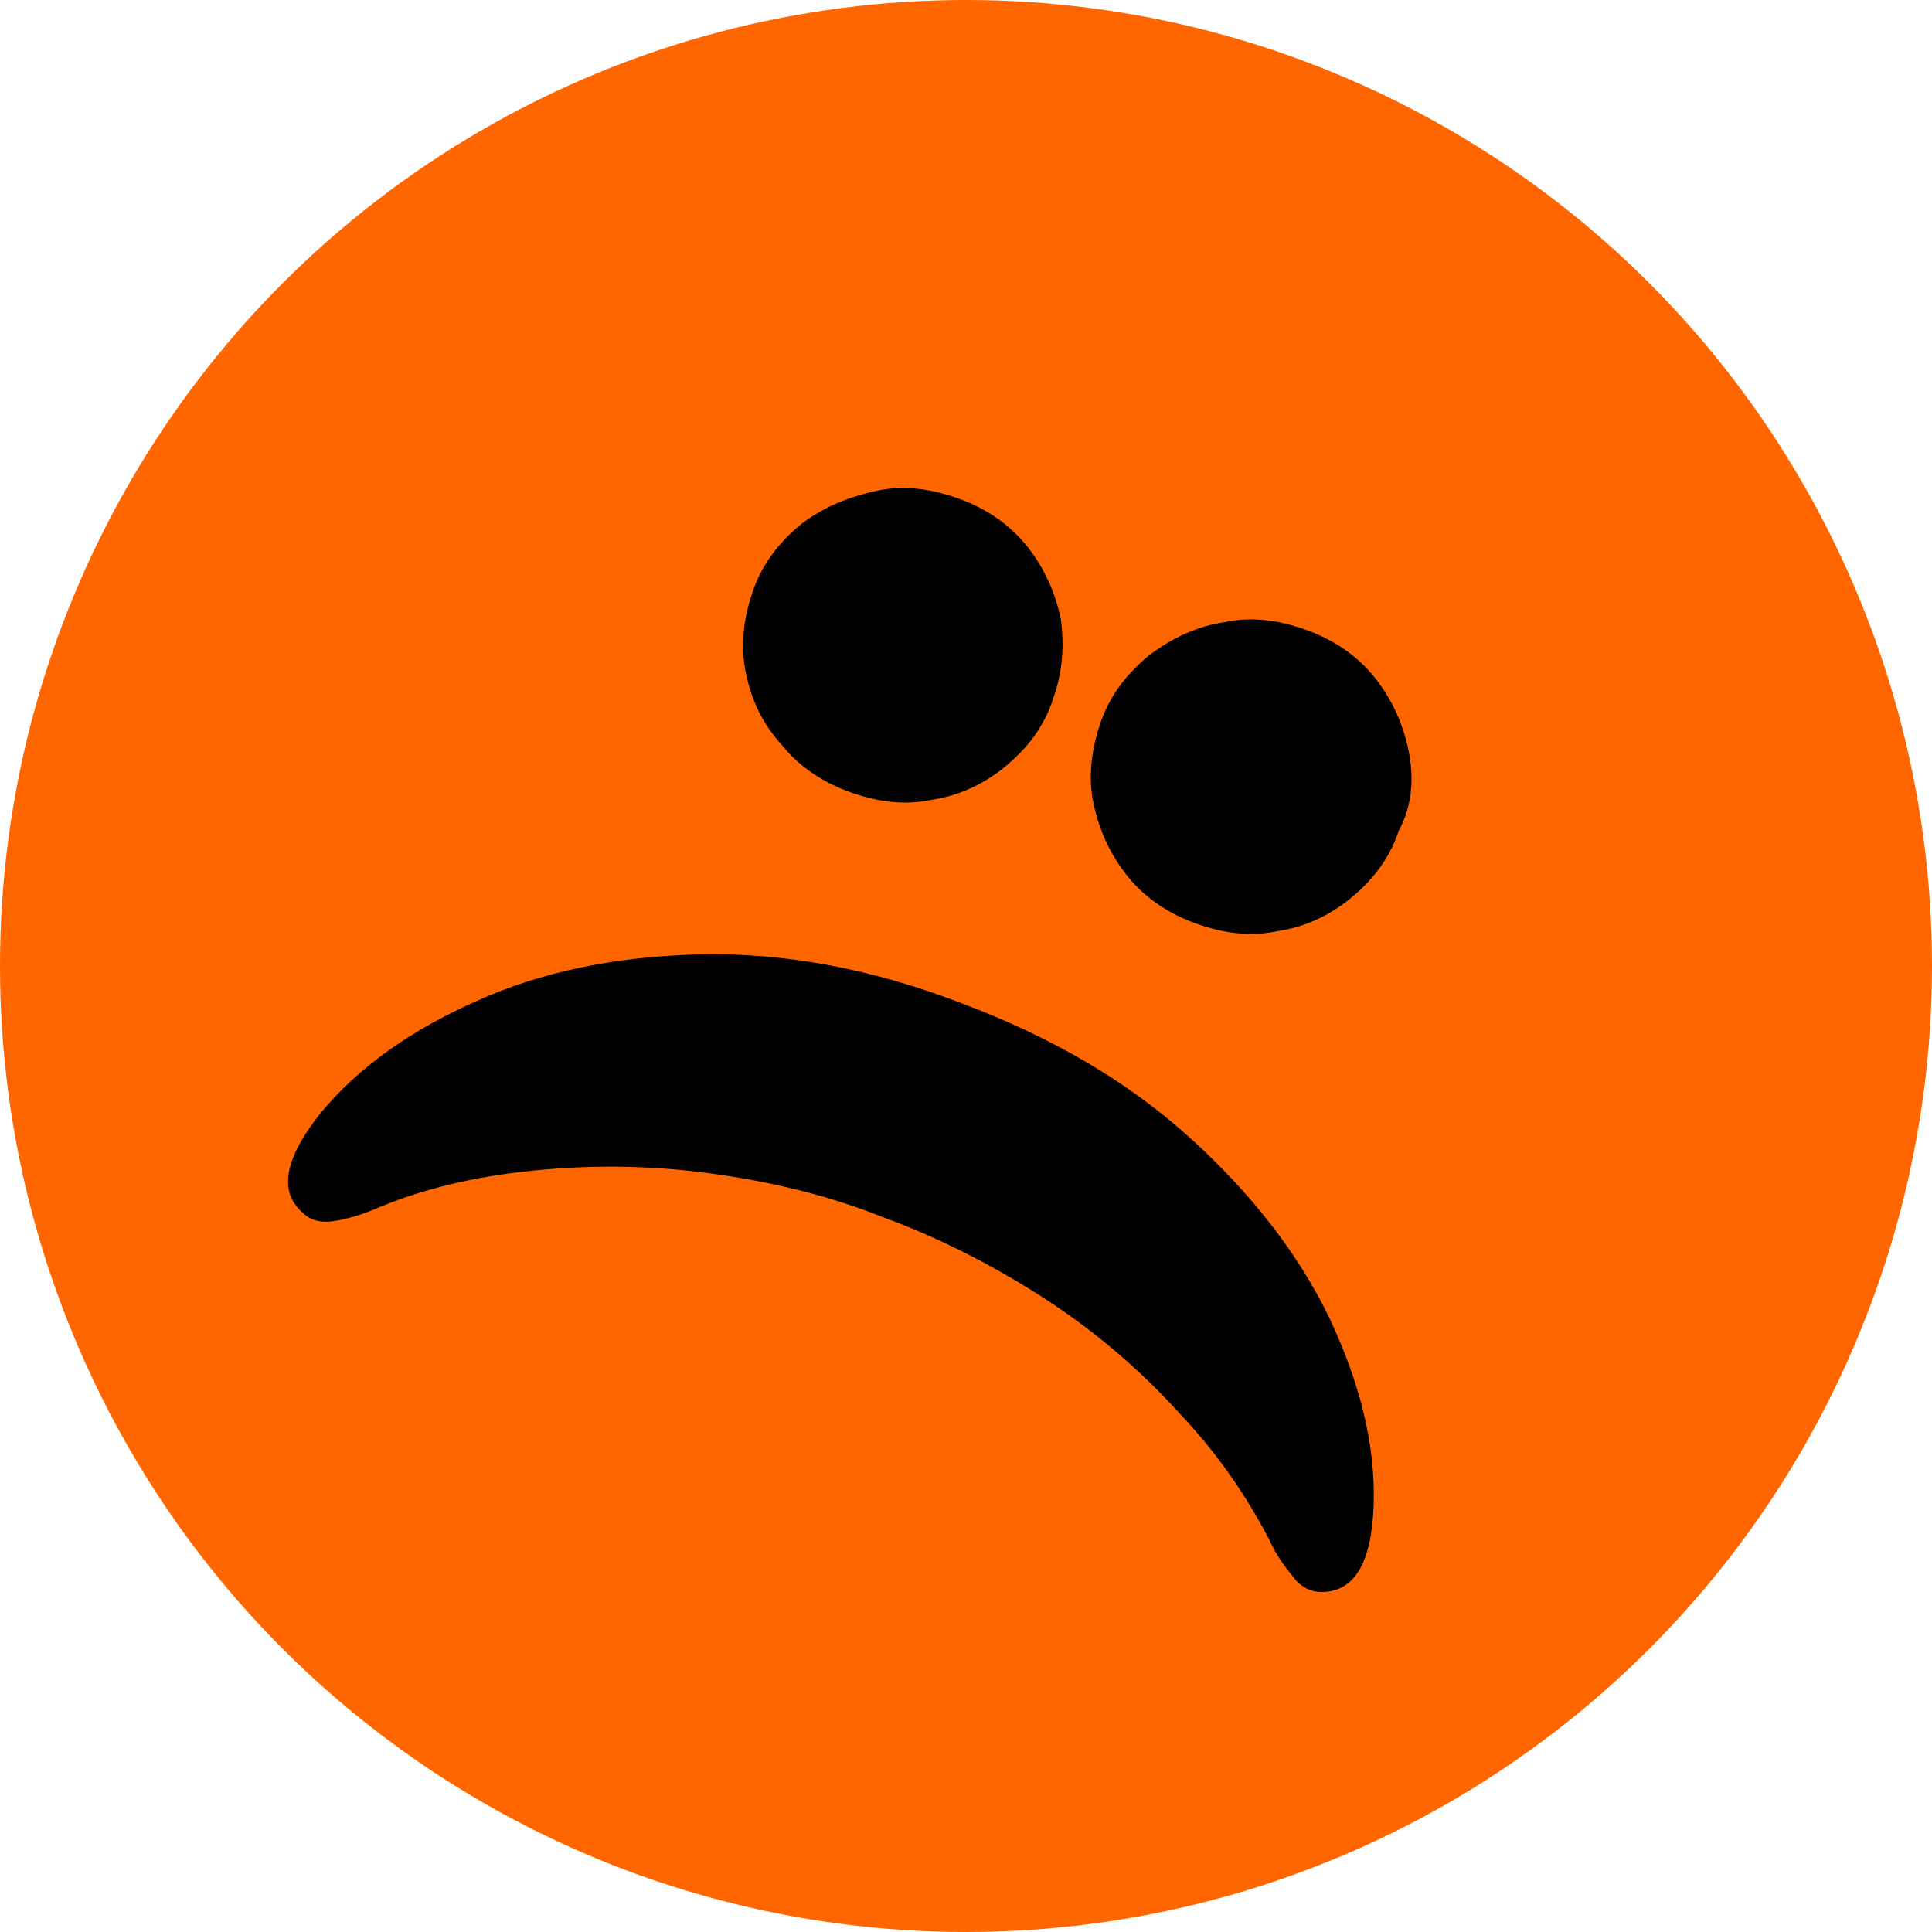 <svg xmlns="http://www.w3.org/2000/svg" viewBox="0 0 100 100"><circle fill="#F60" cx="50" cy="50" r="50"/><path d="M40.5 38.6c.9 1.1 2.1 1.9 3.5 2.4s2.8.7 4.2.4c1.4-.2 2.7-.8 3.8-1.7 1.1-.9 2-2 2.5-3.5.5-1.4.6-2.8.4-4.2-.3-1.4-.9-2.7-1.8-3.8-.9-1.1-2.1-1.9-3.5-2.4s-2.8-.7-4.2-.4-2.7.8-3.9 1.7c-1.1.9-2 2-2.5 3.4s-.7 2.9-.4 4.3c.3 1.5.9 2.7 1.9 3.8zm32.4.2c-.3-1.4-.9-2.7-1.8-3.8-.9-1.1-2.1-1.9-3.5-2.4s-2.8-.7-4.2-.4c-1.4.2-2.7.8-3.9 1.7-1.1.9-2 2-2.5 3.4s-.7 2.9-.4 4.3c.3 1.4.9 2.7 1.8 3.8.9 1.1 2.1 1.9 3.5 2.4s2.8.7 4.2.4c1.4-.2 2.7-.8 3.8-1.7 1.1-.9 2-2 2.5-3.5.7-1.3.8-2.7.5-4.2zM61.6 58.9c-3.2-2.9-7.1-5.2-11.9-7-4.7-1.8-9.2-2.6-13.5-2.5-4.3.1-8.2.9-11.5 2.4-3.4 1.5-6.1 3.4-8.1 5.8-1.9 2.4-2.2 4.1-.9 5.2.4.4 1 .5 1.6.4.6-.1 1.4-.3 2.3-.7 2.4-1 5-1.6 7.9-1.9 2.9-.3 5.9-.3 9 .1 3.1.4 6.2 1.1 9.2 2.3 3 1.1 5.9 2.6 8.5 4.3 2.6 1.7 4.9 3.7 6.8 5.8 2 2.1 3.5 4.3 4.7 6.6.4.9.9 1.5 1.3 2s.9.7 1.4.7c1.7 0 2.6-1.5 2.7-4.5.1-3.1-.7-6.3-2.3-9.7-1.6-3.3-4-6.4-7.2-9.3z"/></svg>